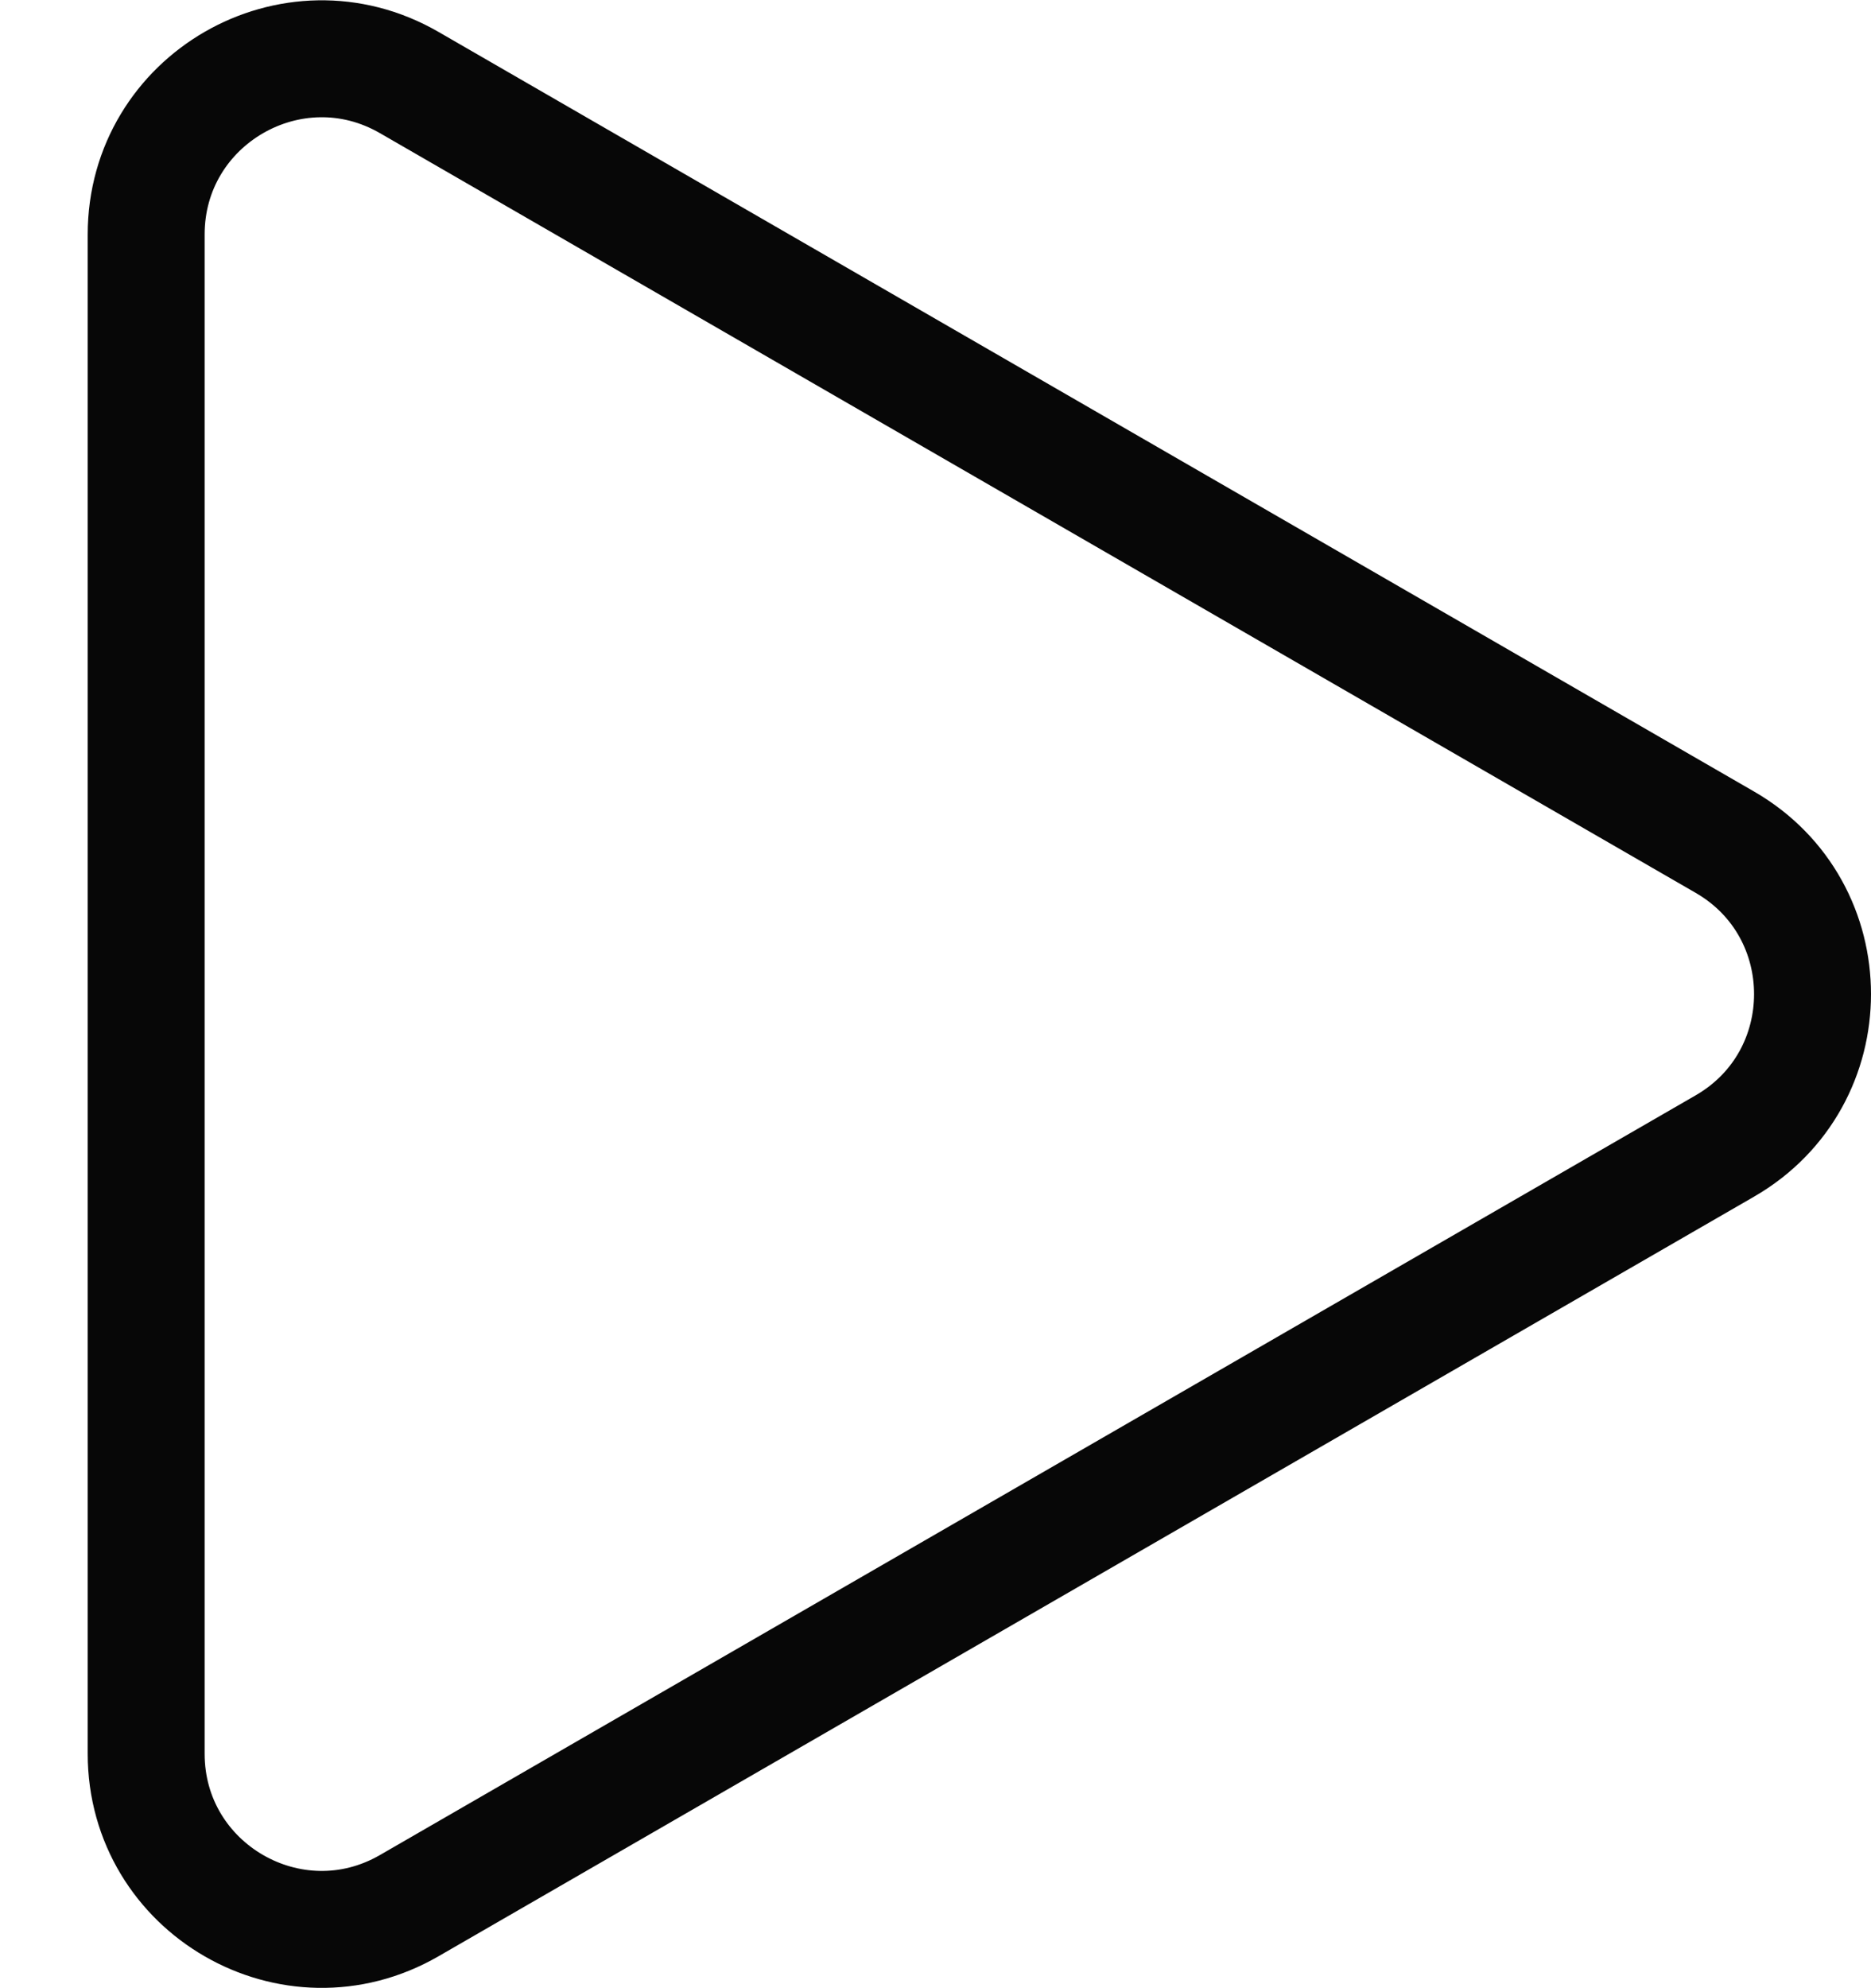 <svg xmlns="http://www.w3.org/2000/svg" width="16" height="17" viewBox="0 0 16 17" fill="none">
<script xmlns=""/><path d="M14.75 9.799L3.5 16.294C2.5 16.872 1.25 16.15 1.25 14.995L1.25 2.005C1.25 0.85 2.5 0.128 3.5 0.706L14.75 7.201C15.75 7.778 15.75 9.222 14.75 9.799Z" stroke="#070707"/>
<script xmlns=""/></svg>